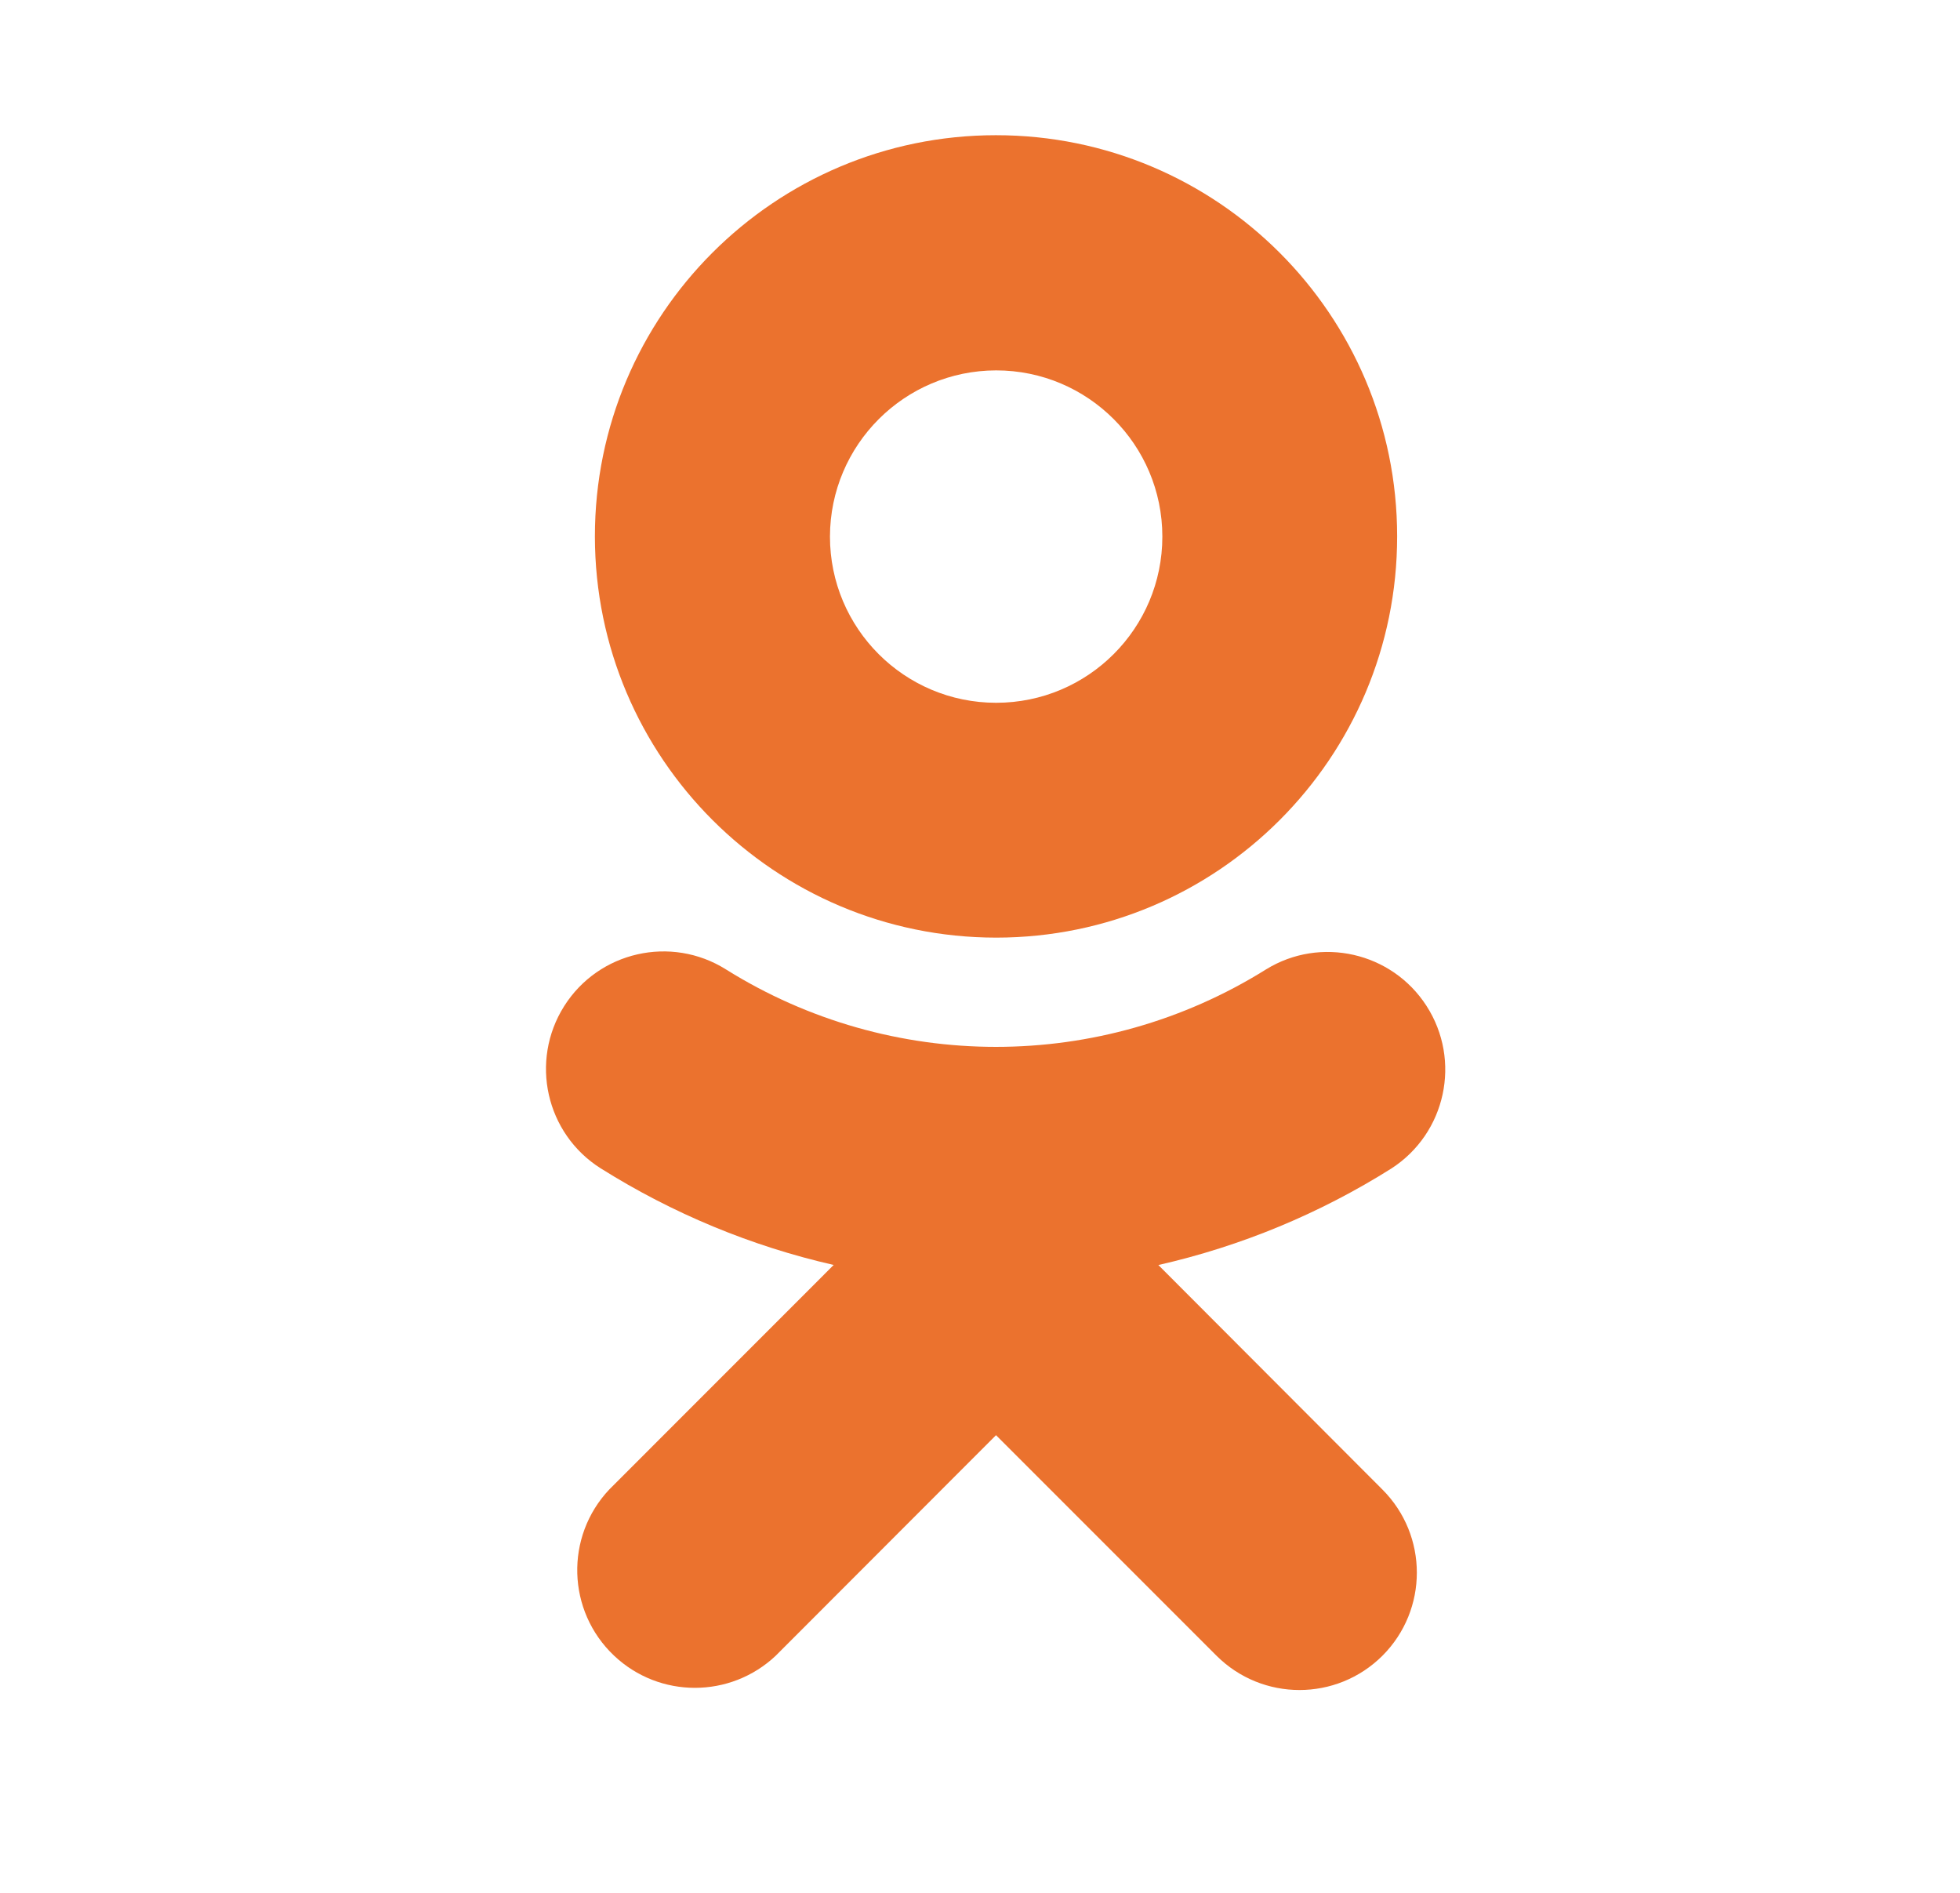 <svg width="29" height="28" viewBox="0 0 29 28" fill="none" xmlns="http://www.w3.org/2000/svg">
<path d="M14.739 13.87C18.018 13.869 20.673 11.21 20.672 7.933C20.671 4.655 18.012 1.999 14.735 2C11.458 2.001 8.801 4.66 8.802 7.937C8.806 11.214 11.463 13.868 14.739 13.87ZM14.739 5.479C16.097 5.479 17.198 6.58 17.198 7.938C17.198 9.296 16.097 10.396 14.739 10.396C13.381 10.396 12.28 9.295 12.28 7.937C12.283 6.58 13.383 5.481 14.739 5.479ZM17.139 18.713C18.36 18.436 19.526 17.953 20.587 17.285C21.394 16.764 21.627 15.687 21.106 14.879C20.593 14.084 19.537 13.844 18.732 14.34C16.288 15.868 13.185 15.868 10.741 14.34C9.93 13.831 8.858 14.074 8.347 14.884C7.835 15.696 8.076 16.77 8.888 17.283C8.889 17.283 8.89 17.284 8.89 17.284C9.95 17.95 11.115 18.434 12.335 18.712L9.017 22.031C8.356 22.729 8.387 23.831 9.086 24.492C9.757 25.126 10.806 25.126 11.478 24.492L14.737 21.23L17.999 24.492C18.678 25.169 19.776 25.169 20.455 24.492C21.133 23.813 21.133 22.714 20.455 22.035L17.139 18.713Z" fill="#EB722E"/>
</svg>
